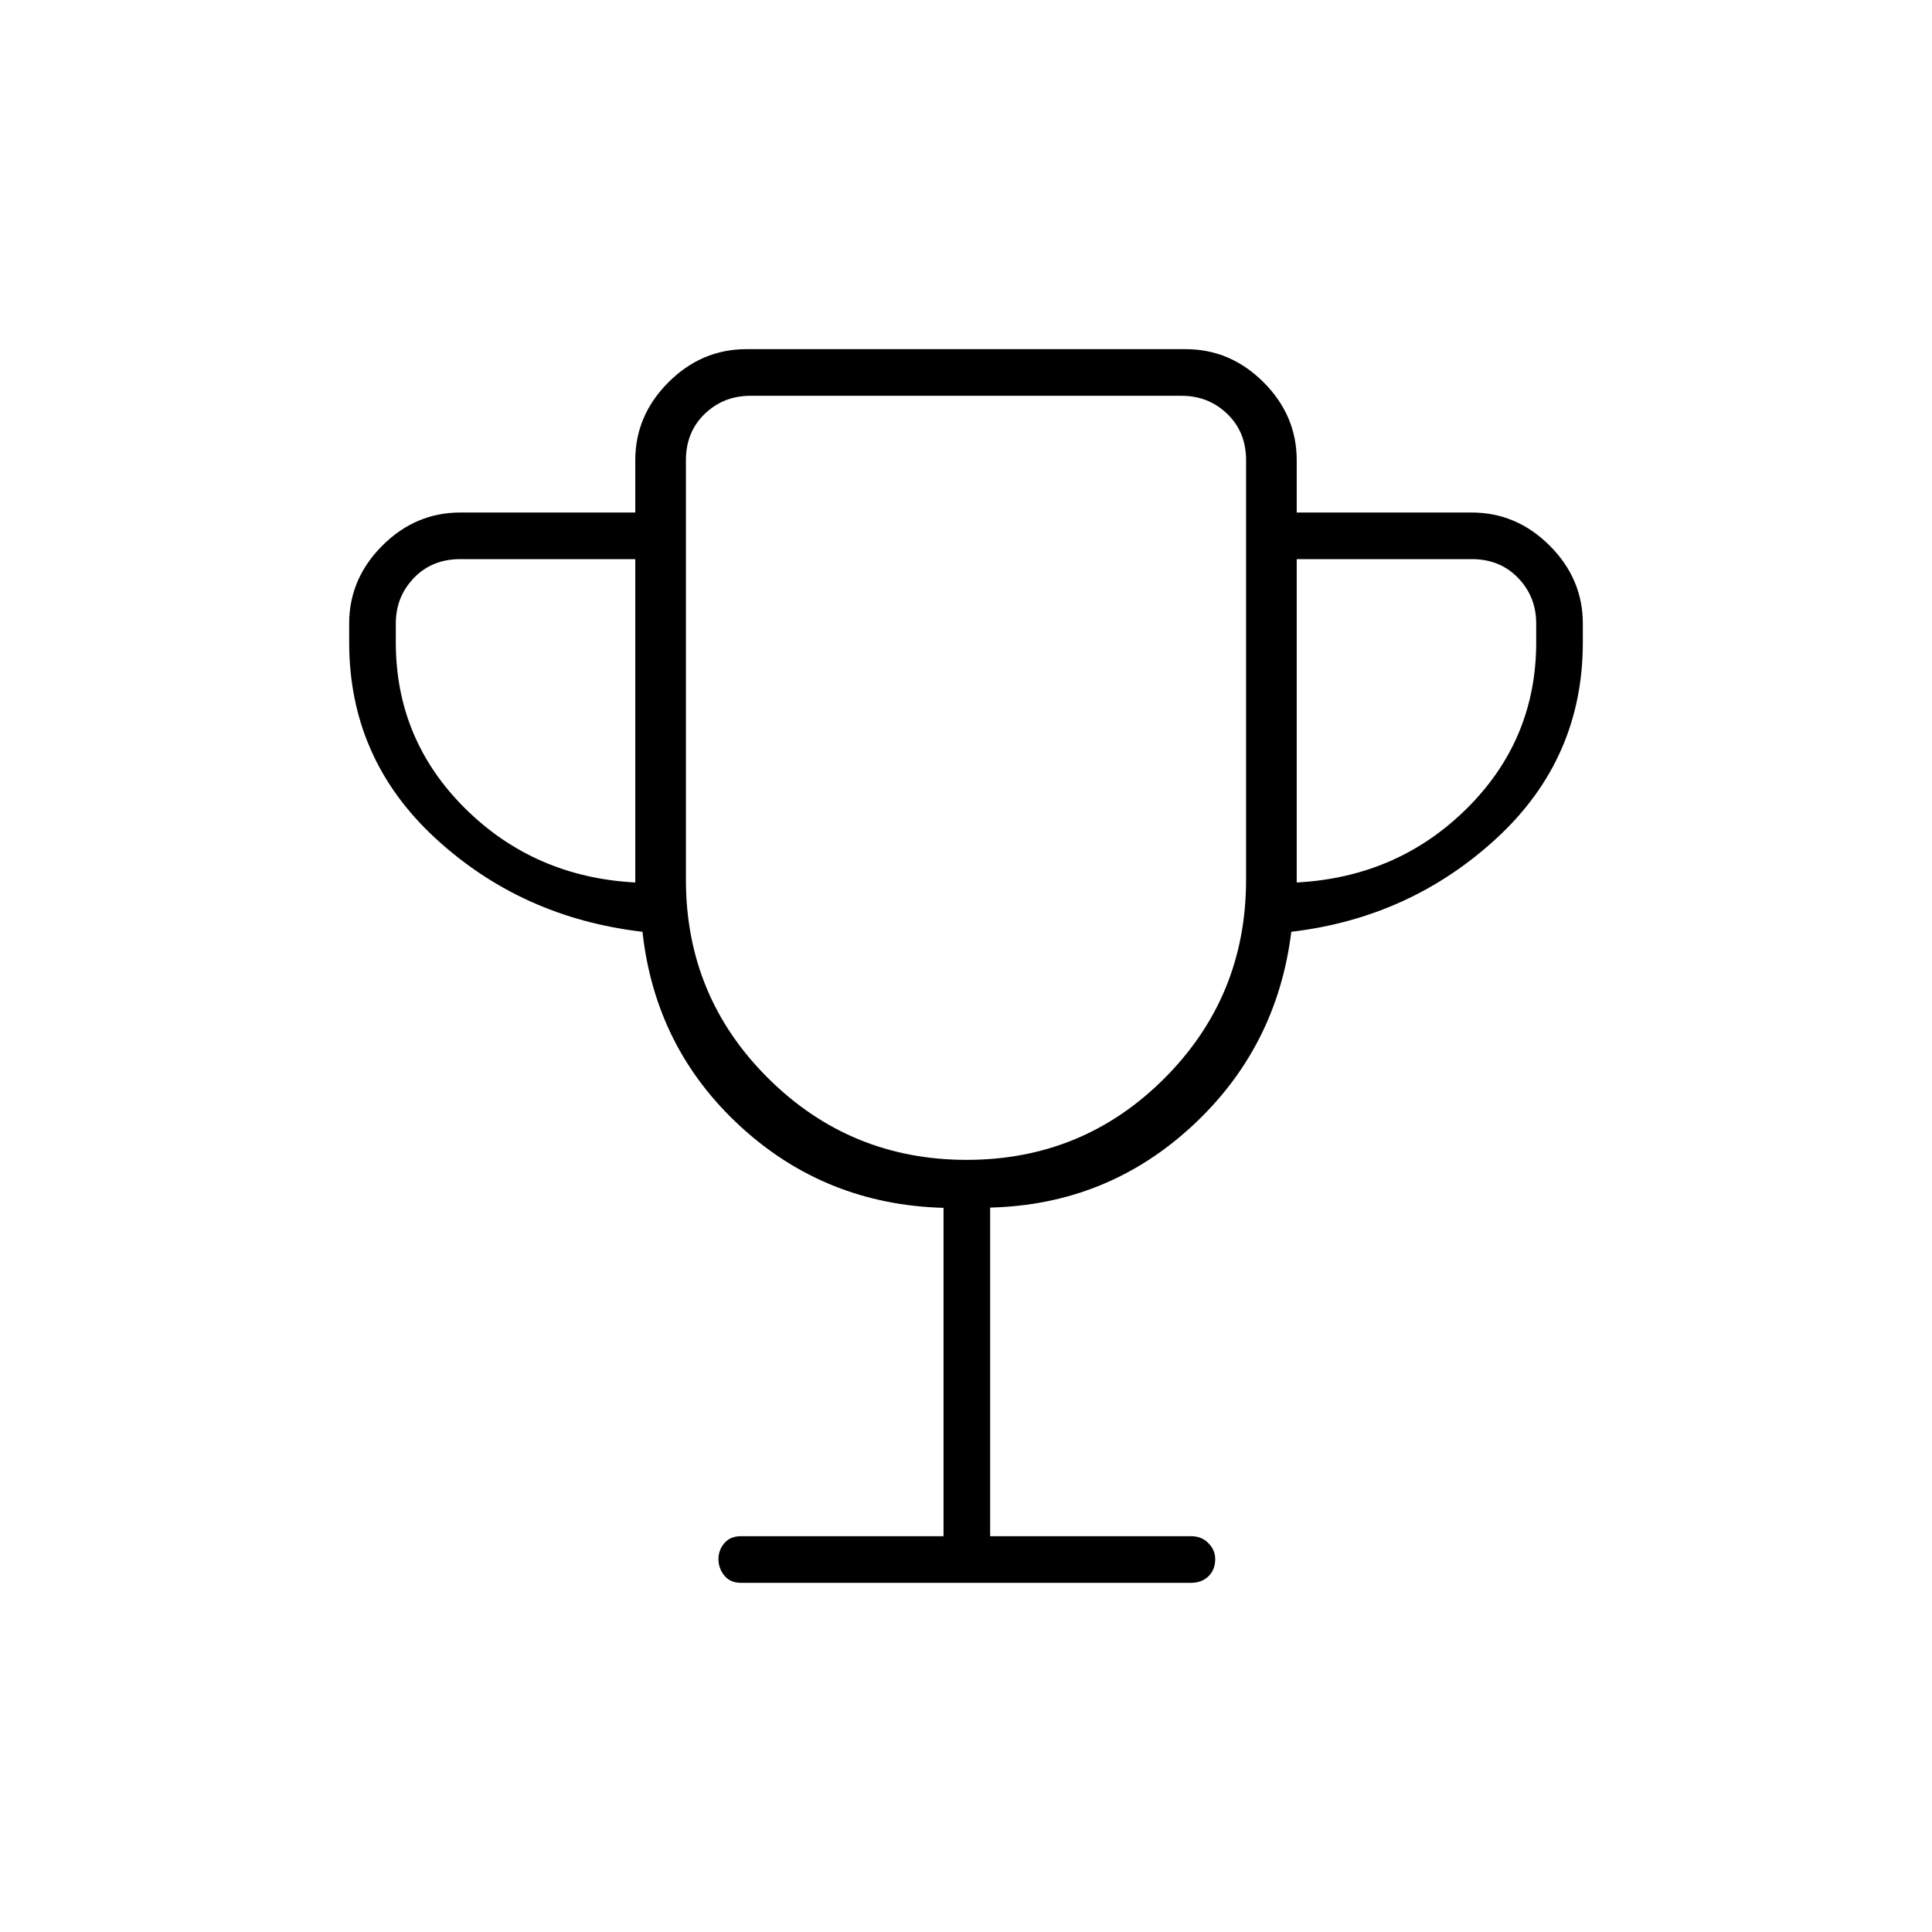 <svg xmlns="http://www.w3.org/2000/svg" height="40" viewBox="0 -960 960 960" width="40"><path d="M468.83-196.67v-163.16q-58.64-1.61-100.94-40.49-42.31-38.88-48.64-96.68-60.08-7-102.92-46.5-42.83-39.5-42.83-97.33v-9.34q0-22.24 16.46-38.7 16.47-16.46 38.71-16.46h87v-26q0-22.24 16.46-38.71 16.46-16.46 38.7-16.46h218.34q22.24 0 38.7 16.46 16.46 16.47 16.46 38.71v26h87q22.24 0 38.71 16.46 16.46 16.46 16.46 38.7v9.34q0 57.83-42.83 97.33Q700.83-504 641.64-497q-7.14 57.67-49.41 96.64-42.27 38.98-100.23 40.4v163.29h99.83q5.29 0 8.64 3.47 3.36 3.46 3.36 7.85 0 5.35-3.36 8.6-3.35 3.25-8.64 3.25H368.17q-5.29 0-8.23-3.58-2.94-3.59-2.94-8.16 0-4.56 2.94-7.99 2.94-3.44 8.23-3.44h100.66ZM315.67-521.5v-160.67h-87q-14 0-23 9.34-9 9.33-9 22.66v9.34q0 48.33 34.41 82.5 34.42 34.16 84.59 36.83Zm164.66 137.83q57.85 0 98.34-40.59 40.5-40.59 40.5-98.57v-208.5q0-14-9.34-23-9.33-9-22.66-9H372.83q-13.33 0-22.66 9-9.34 9-9.34 23v208.5q0 57.98 40.83 98.57 40.83 40.59 98.67 40.59Zm164-137.83q50.17-2.67 84.59-36.83 34.41-34.17 34.41-82.5v-9.34q0-13.33-9-22.66-9-9.34-23-9.34h-87v160.67ZM480-573.5Z"/></svg>